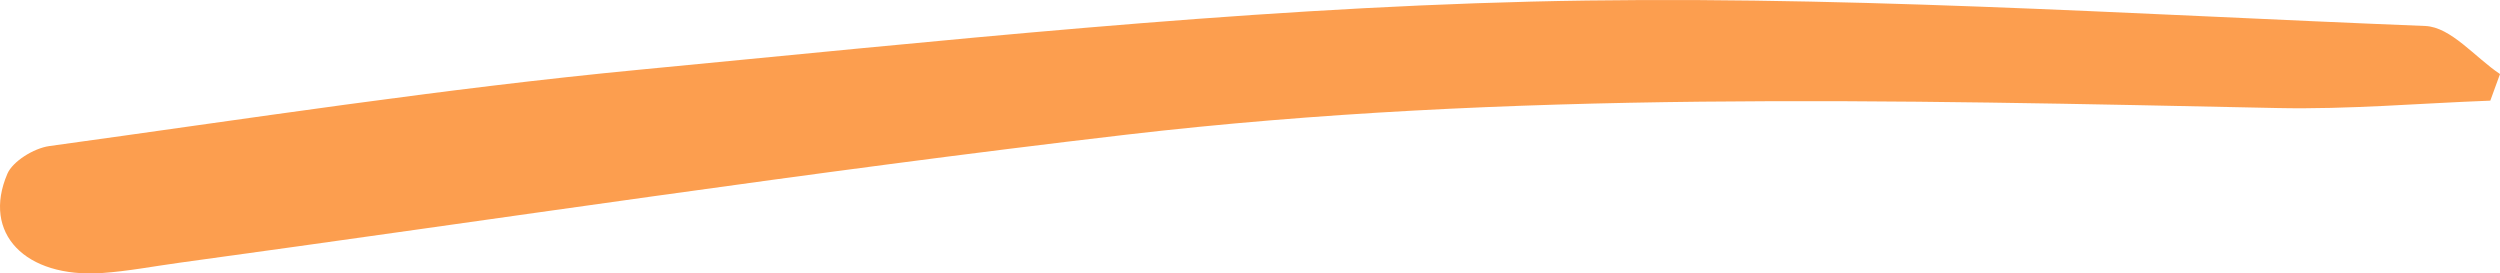 <svg width="192" height="21" viewBox="0 0 192 21" fill="none" xmlns="http://www.w3.org/2000/svg">
<path d="M191.227 7.731C185.791 7.935 180.354 8.412 174.945 8.298C145.415 7.685 115.844 6.924 86.508 10.342C62.194 13.181 38.033 16.86 13.802 20.175C11.801 20.448 9.814 20.834 7.813 20.97C1.935 21.356 -1.404 17.927 0.569 13.34C0.969 12.409 2.57 11.387 3.798 11.216C18.908 9.139 33.976 6.8 49.182 5.346C71.936 3.177 94.76 0.691 117.61 0.123C140.448 -0.445 163.381 1.088 186.26 1.996C188.233 2.076 190.082 4.404 192 5.687C191.752 6.368 191.503 7.049 191.255 7.731H191.227Z" fill="#FC9E4F"/>
</svg>
